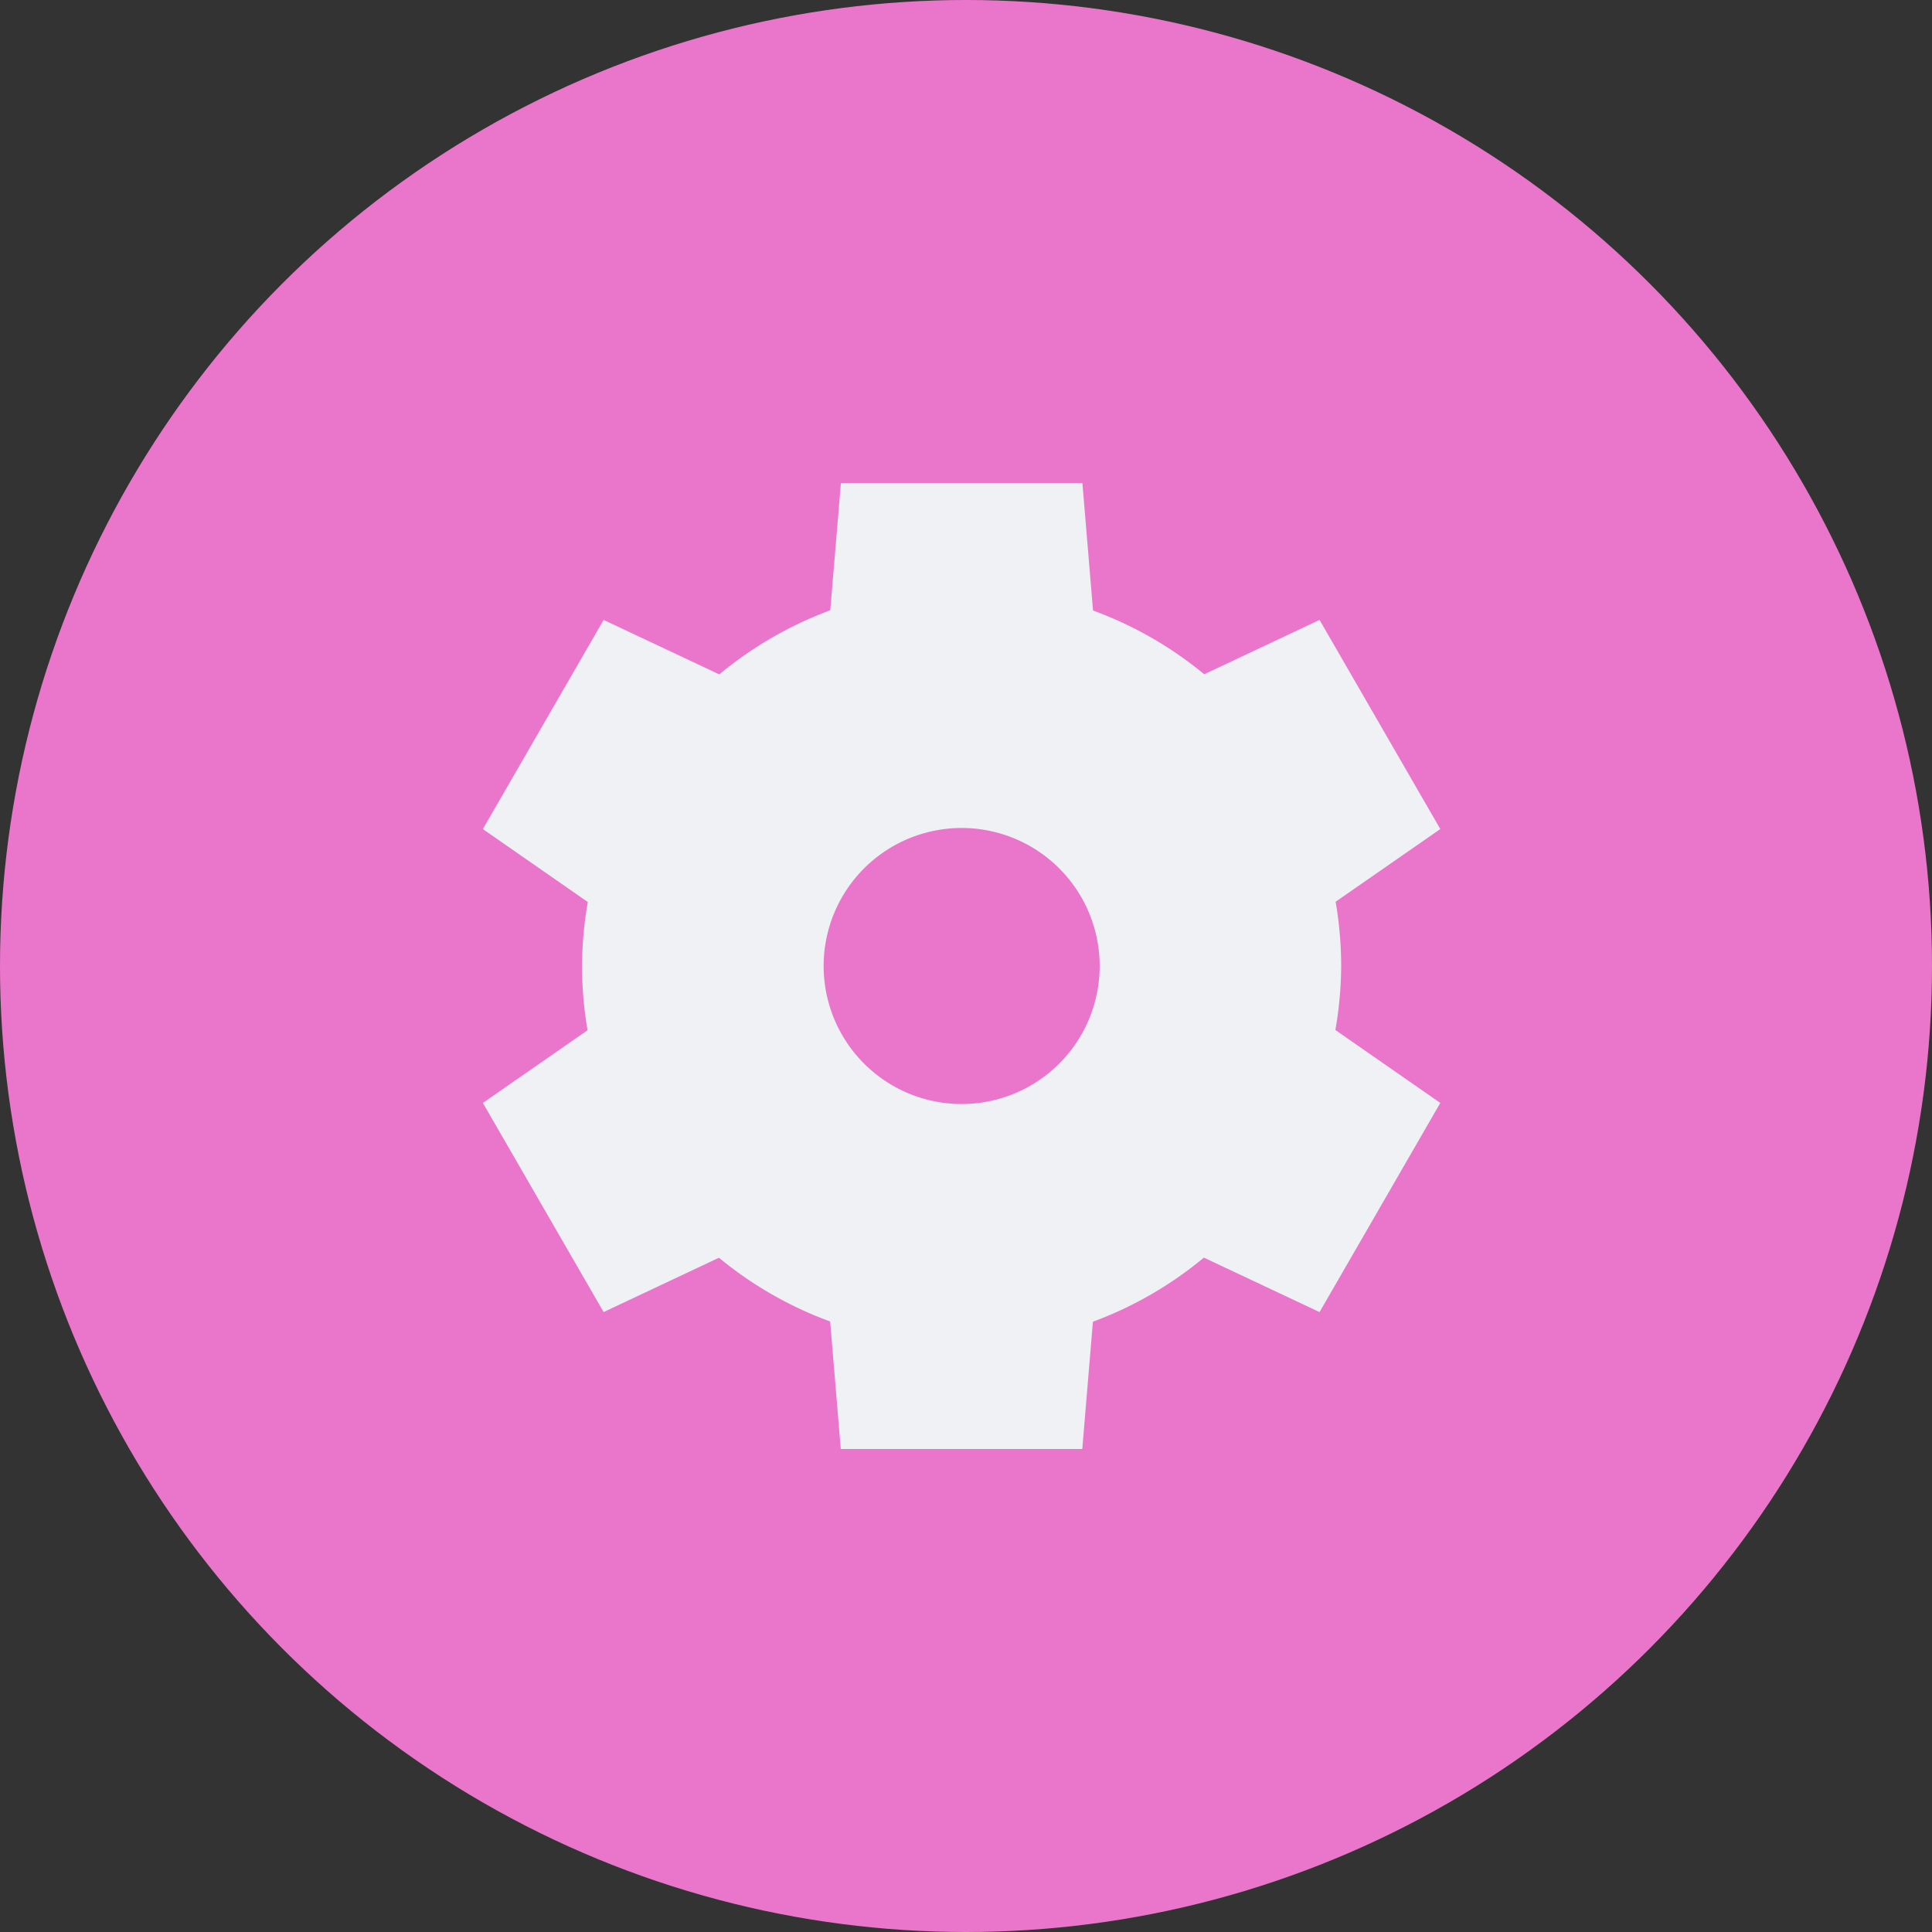 <svg xmlns="http://www.w3.org/2000/svg" width="16" height="16" version="1">
 <rect width="100%" height="100%" fill="#333333" stroke="none"/>
 <circle style="fill:#ea76cb" cx="8" cy="8" r="8"/>
 <path style="fill:#eff1f5" d="M 6.964,4 6.876,5.054 A 3.143,3.143 0 0 0 5.957,5.585 l -0.958,-0.451 -1,1.732 0.869,0.604 a 3.143,3.143 0 0 0 -0.048,0.53 3.143,3.143 0 0 0 0.046,0.532 l -0.867,0.602 1,1.732 0.955,-0.45 a 3.143,3.143 0 0 0 0.921,0.528 l 0.088,1.056 h 2 l 0.088,-1.054 a 3.143,3.143 0 0 0 0.919,-0.531 l 0.958,0.451 1,-1.732 -0.869,-0.604 a 3.143,3.143 0 0 0 0.048,-0.53 3.143,3.143 0 0 0 -0.046,-0.532 l 0.867,-0.602 -1,-1.732 -0.955,0.45 A 3.143,3.143 0 0 0 9.052,5.056 l -0.088,-1.056 h -2 z m 1,2.857 A 1.143,1.143 0 0 1 9.107,8 1.143,1.143 0 0 1 7.964,9.143 1.143,1.143 0 0 1 6.821,8 1.143,1.143 0 0 1 7.964,6.857 Z"/>
</svg>
